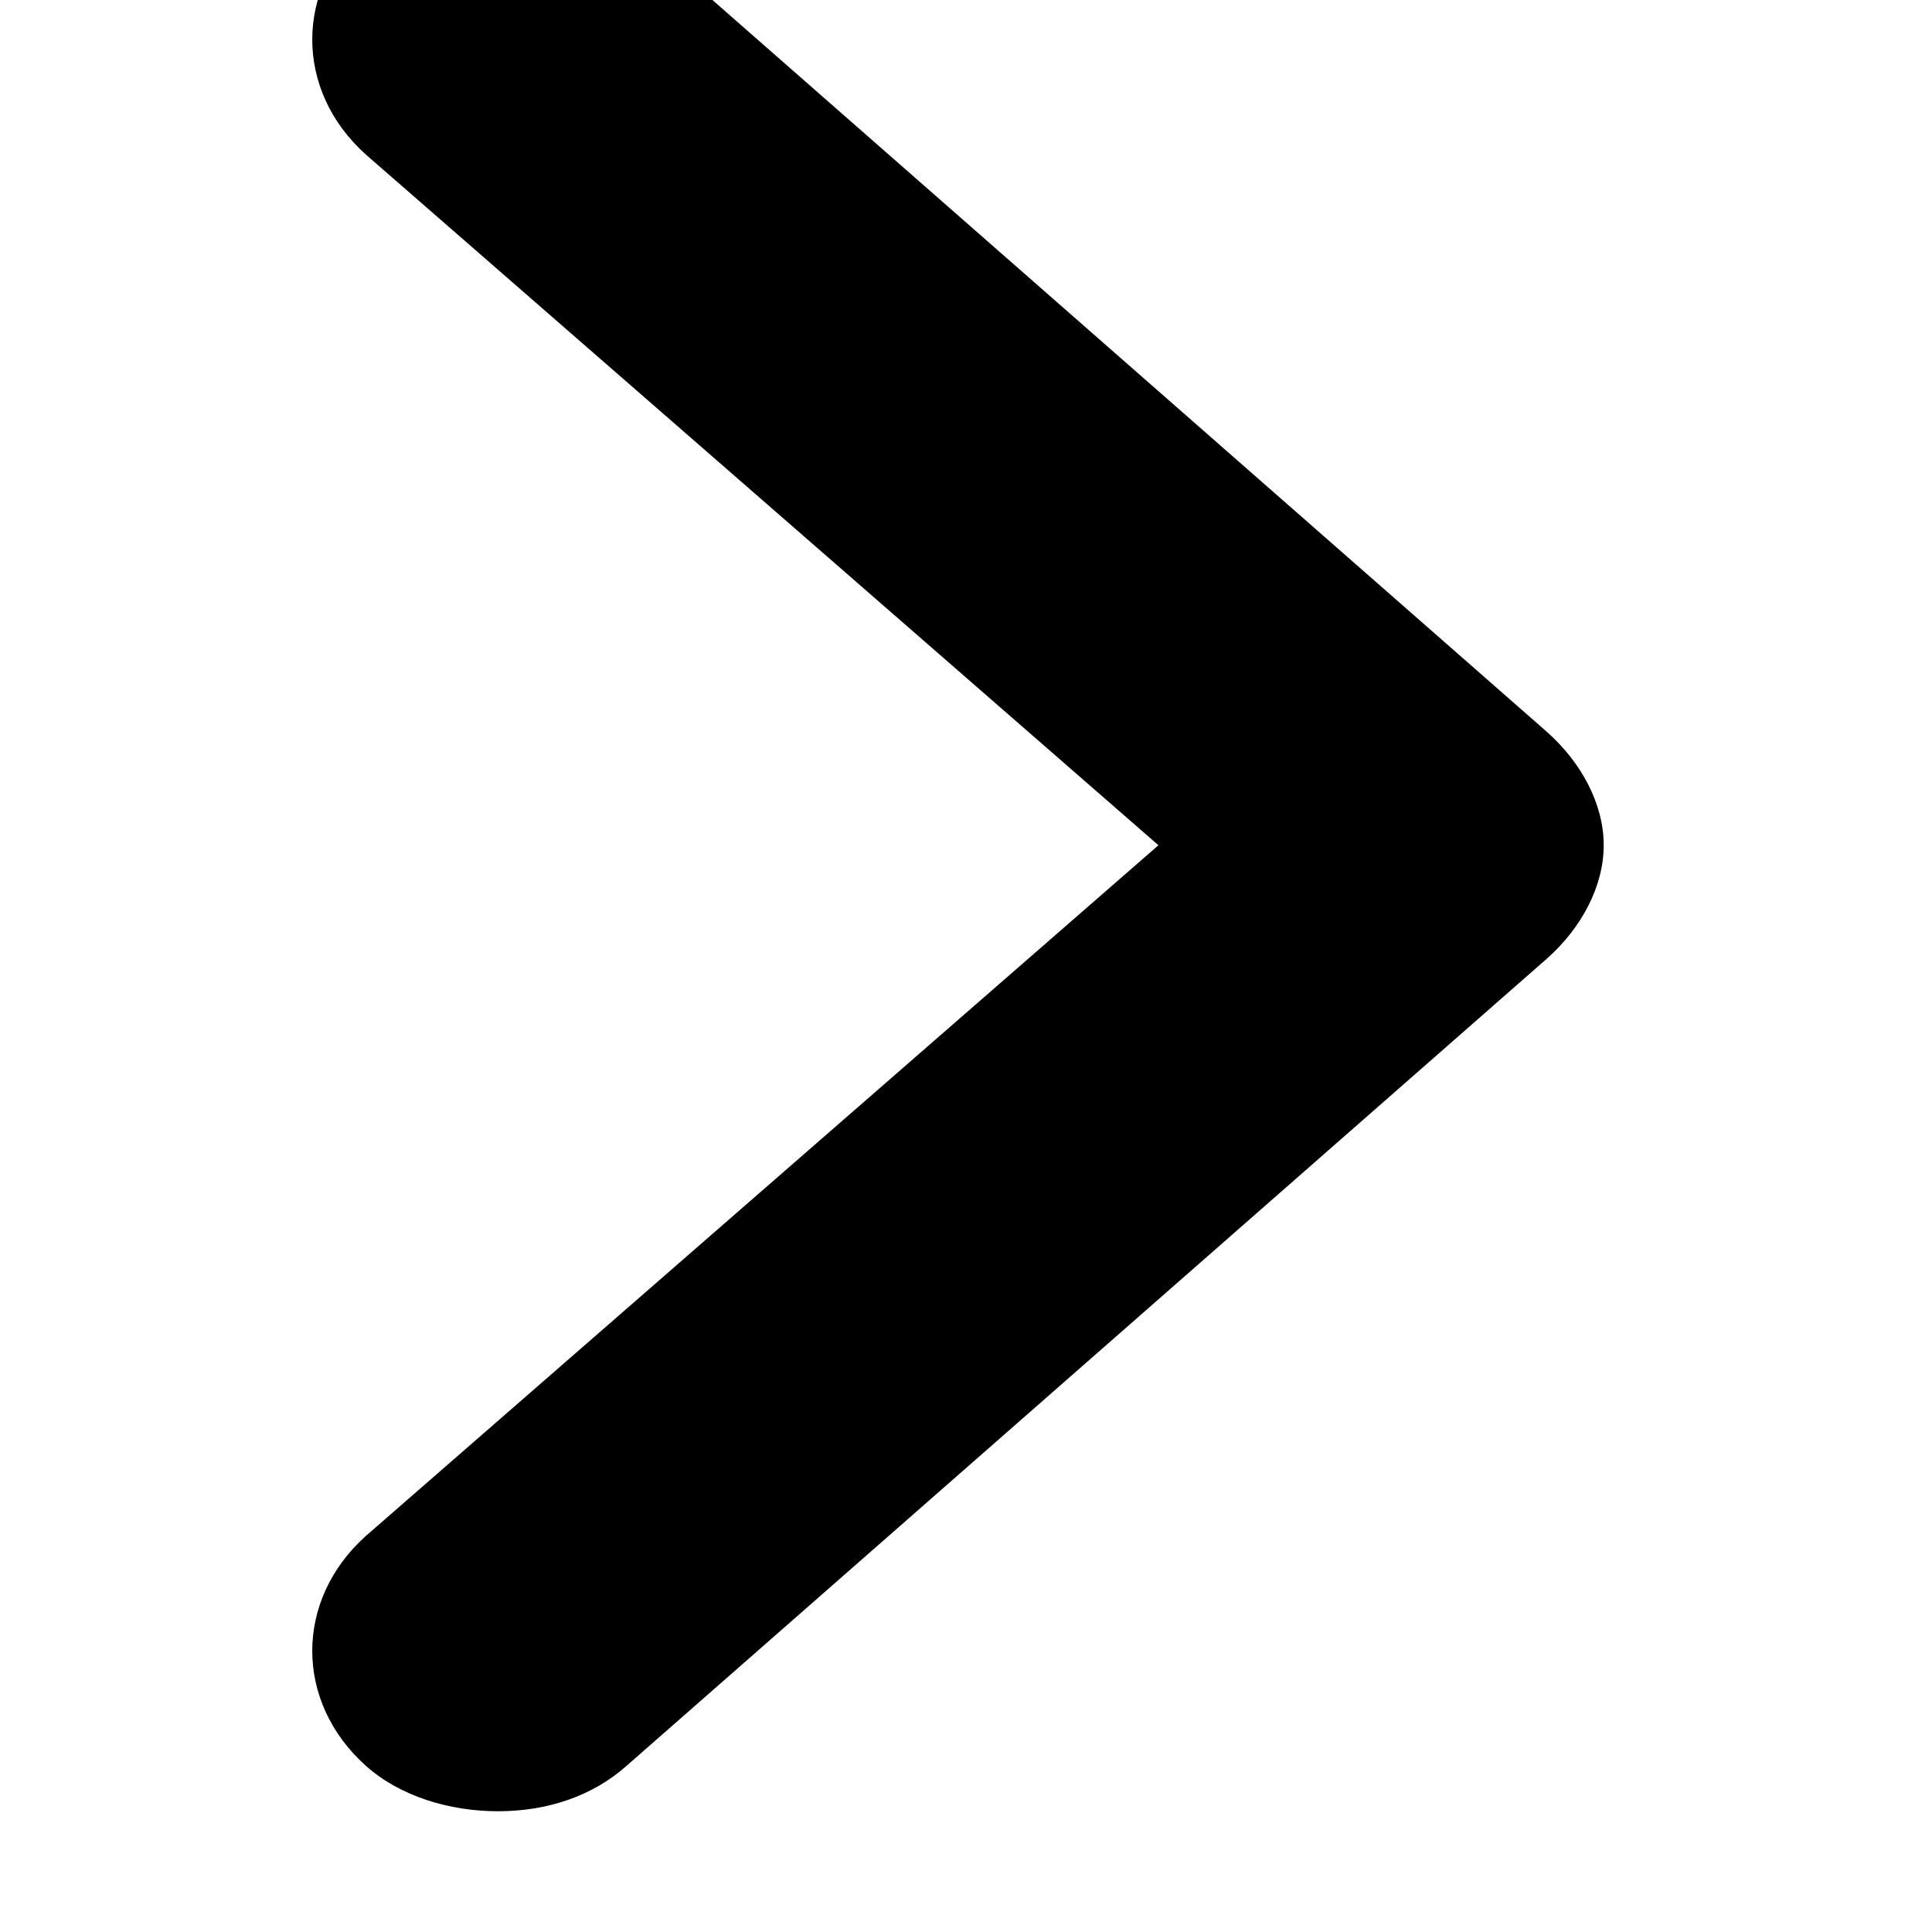 <svg xmlns="http://www.w3.org/2000/svg" viewBox="0 0 512 512"><path d="M410 194L166-20c-18-16-50-16-69 0-19 17-19 44 0 61l210 183L97 407c-19 17-19 44 0 61 9 8 22 12 35 12s25-4 34-12l244-214c9-8 15-19 15-30s-6-22-15-30z"/></svg>